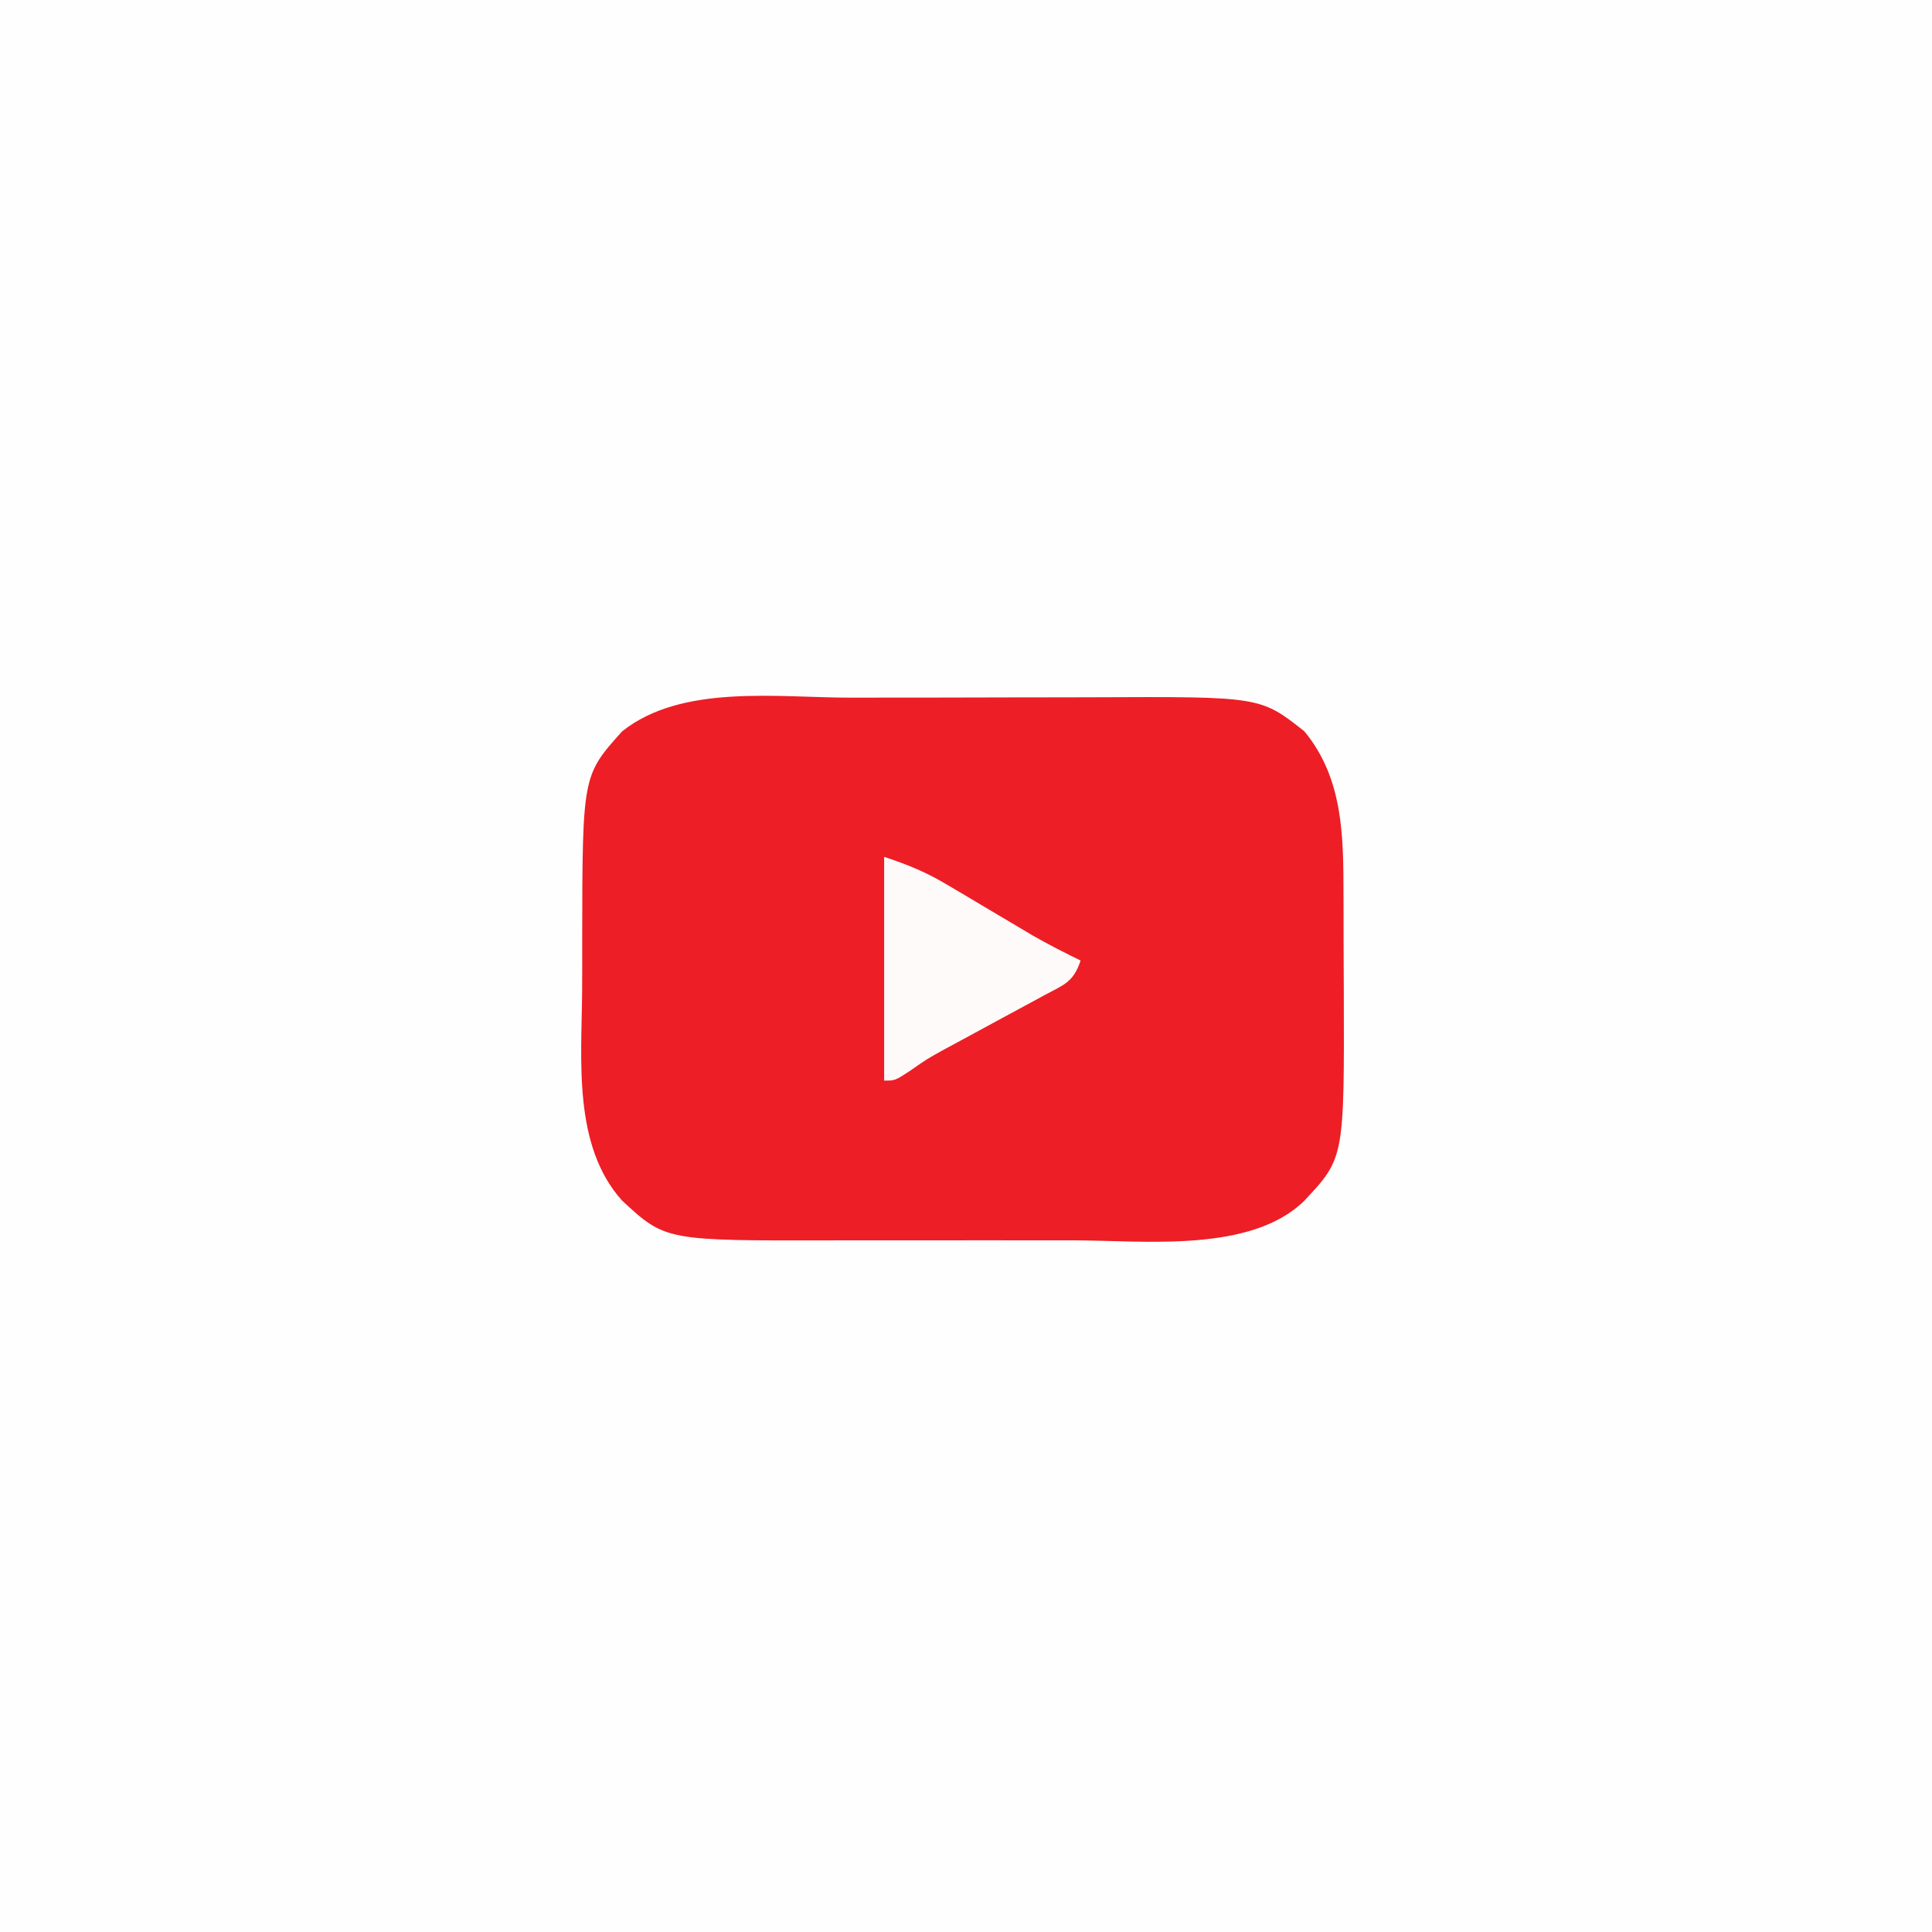 <?xml version="1.0" encoding="UTF-8"?>
<svg version="1.1" xmlns="http://www.w3.org/2000/svg" width="354" height="354">
<rect width="100%" height="100%" fill="#333333" stroke="none"/>
<path d="M0 0 C116.82 0 233.64 0 354 0 C354 116.82 354 233.64 354 354 C237.18 354 120.36 354 0 354 C0 237.18 0 120.36 0 0 Z " fill="#FEFEFE" transform="translate(0,0)"/>
<path d="M0 0 C1.693 -0.003 3.386 -0.007 5.079 -0.01 C8.604 -0.016 12.13 -0.018 15.655 -0.017 C20.13 -0.017 24.606 -0.031 29.081 -0.048 C32.571 -0.059 36.06 -0.061 39.549 -0.061 C41.198 -0.062 42.846 -0.066 44.494 -0.074 C75.037 -0.206 75.037 -0.206 83.098 6.168 C90.235 14.808 90.252 25.403 90.266 36.082 C90.269 37.014 90.272 37.946 90.276 38.907 C90.281 40.871 90.283 42.836 90.283 44.801 C90.285 47.763 90.303 50.725 90.322 53.688 C90.416 84.358 90.416 84.358 83.098 92.168 C73.342 101.776 53.789 99.47 41 99.434 C39.31 99.435 37.62 99.437 35.93 99.439 C32.416 99.442 28.903 99.438 25.389 99.429 C20.93 99.417 16.47 99.424 12.01 99.436 C8.53 99.443 5.049 99.441 1.568 99.436 C-0.075 99.434 -1.717 99.436 -3.36 99.441 C-33.965 99.509 -33.965 99.509 -41.902 92.168 C-50.949 82.143 -49.339 66.426 -49.239 53.896 C-49.215 50.741 -49.218 47.587 -49.225 44.432 C-49.184 14.268 -49.184 14.268 -41.902 6.168 C-30.95 -2.549 -13.369 0.006 0 0 Z " fill="#ED1E25" transform="translate(155.902,127.832)"/>
<path d="M0 0 C4.523 1.508 7.647 2.785 11.625 5.152 C12.661 5.764 13.698 6.376 14.766 7.006 C16.367 7.962 16.367 7.962 18 8.938 C20.124 10.198 22.249 11.457 24.375 12.715 C25.311 13.273 26.247 13.831 27.211 14.406 C30.091 16.052 33.02 17.543 36 19 C34.65 23.049 32.924 23.427 29.207 25.434 C28.332 25.912 28.332 25.912 27.438 26.401 C25.568 27.422 23.691 28.43 21.812 29.438 C19.954 30.443 18.096 31.452 16.24 32.463 C14.544 33.386 12.844 34.302 11.144 35.217 C7.924 36.988 7.924 36.988 4.721 39.223 C2 41 2 41 0 41 C0 27.47 0 13.94 0 0 Z " fill="#FEFAFA" transform="translate(162,157)"/>
</svg>
